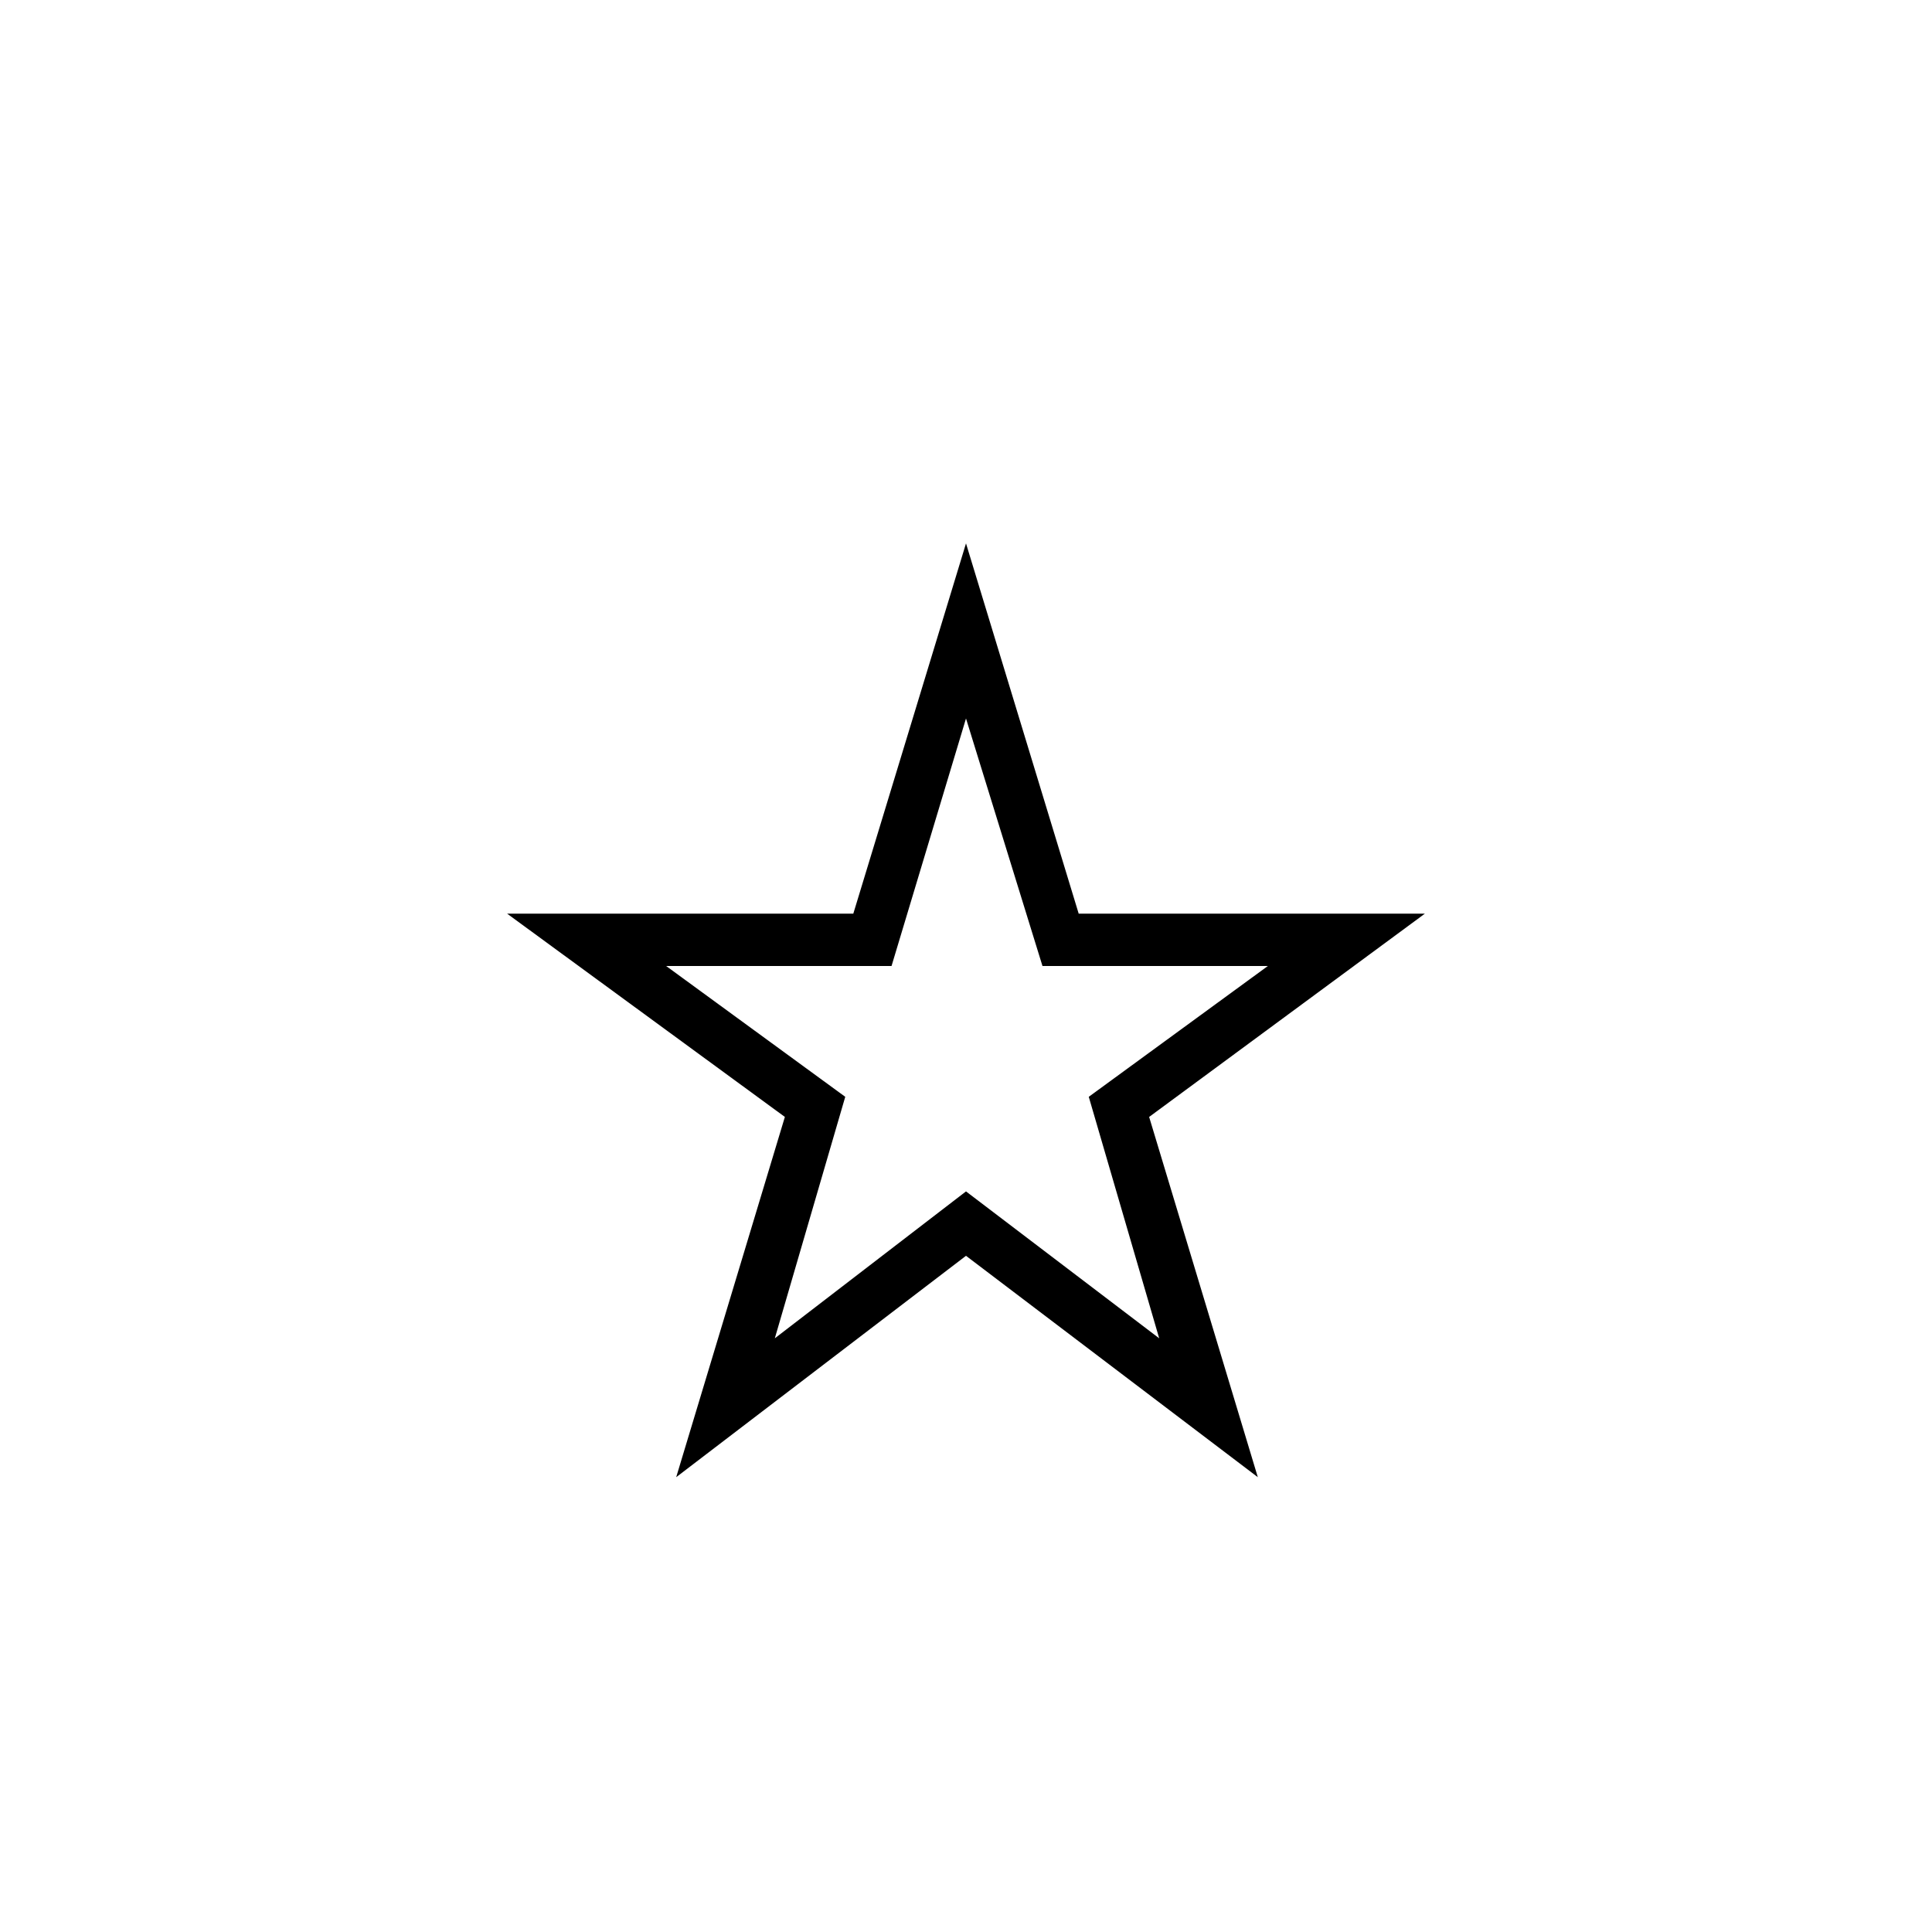 <svg xmlns="http://www.w3.org/2000/svg" height="24" width="24"><path d="M12 12.775ZM8.4 18.35 9.75 13.875 6.3 11.35H10.6L12 6.75L13.4 11.35H17.7L14.275 13.875L15.625 18.35L12 15.6ZM9.625 16.625 12 14.8 14.4 16.625 13.525 13.625 15.75 12H12.95L12 8.925L11.075 12H8.275L10.5 13.625Z"/></svg>